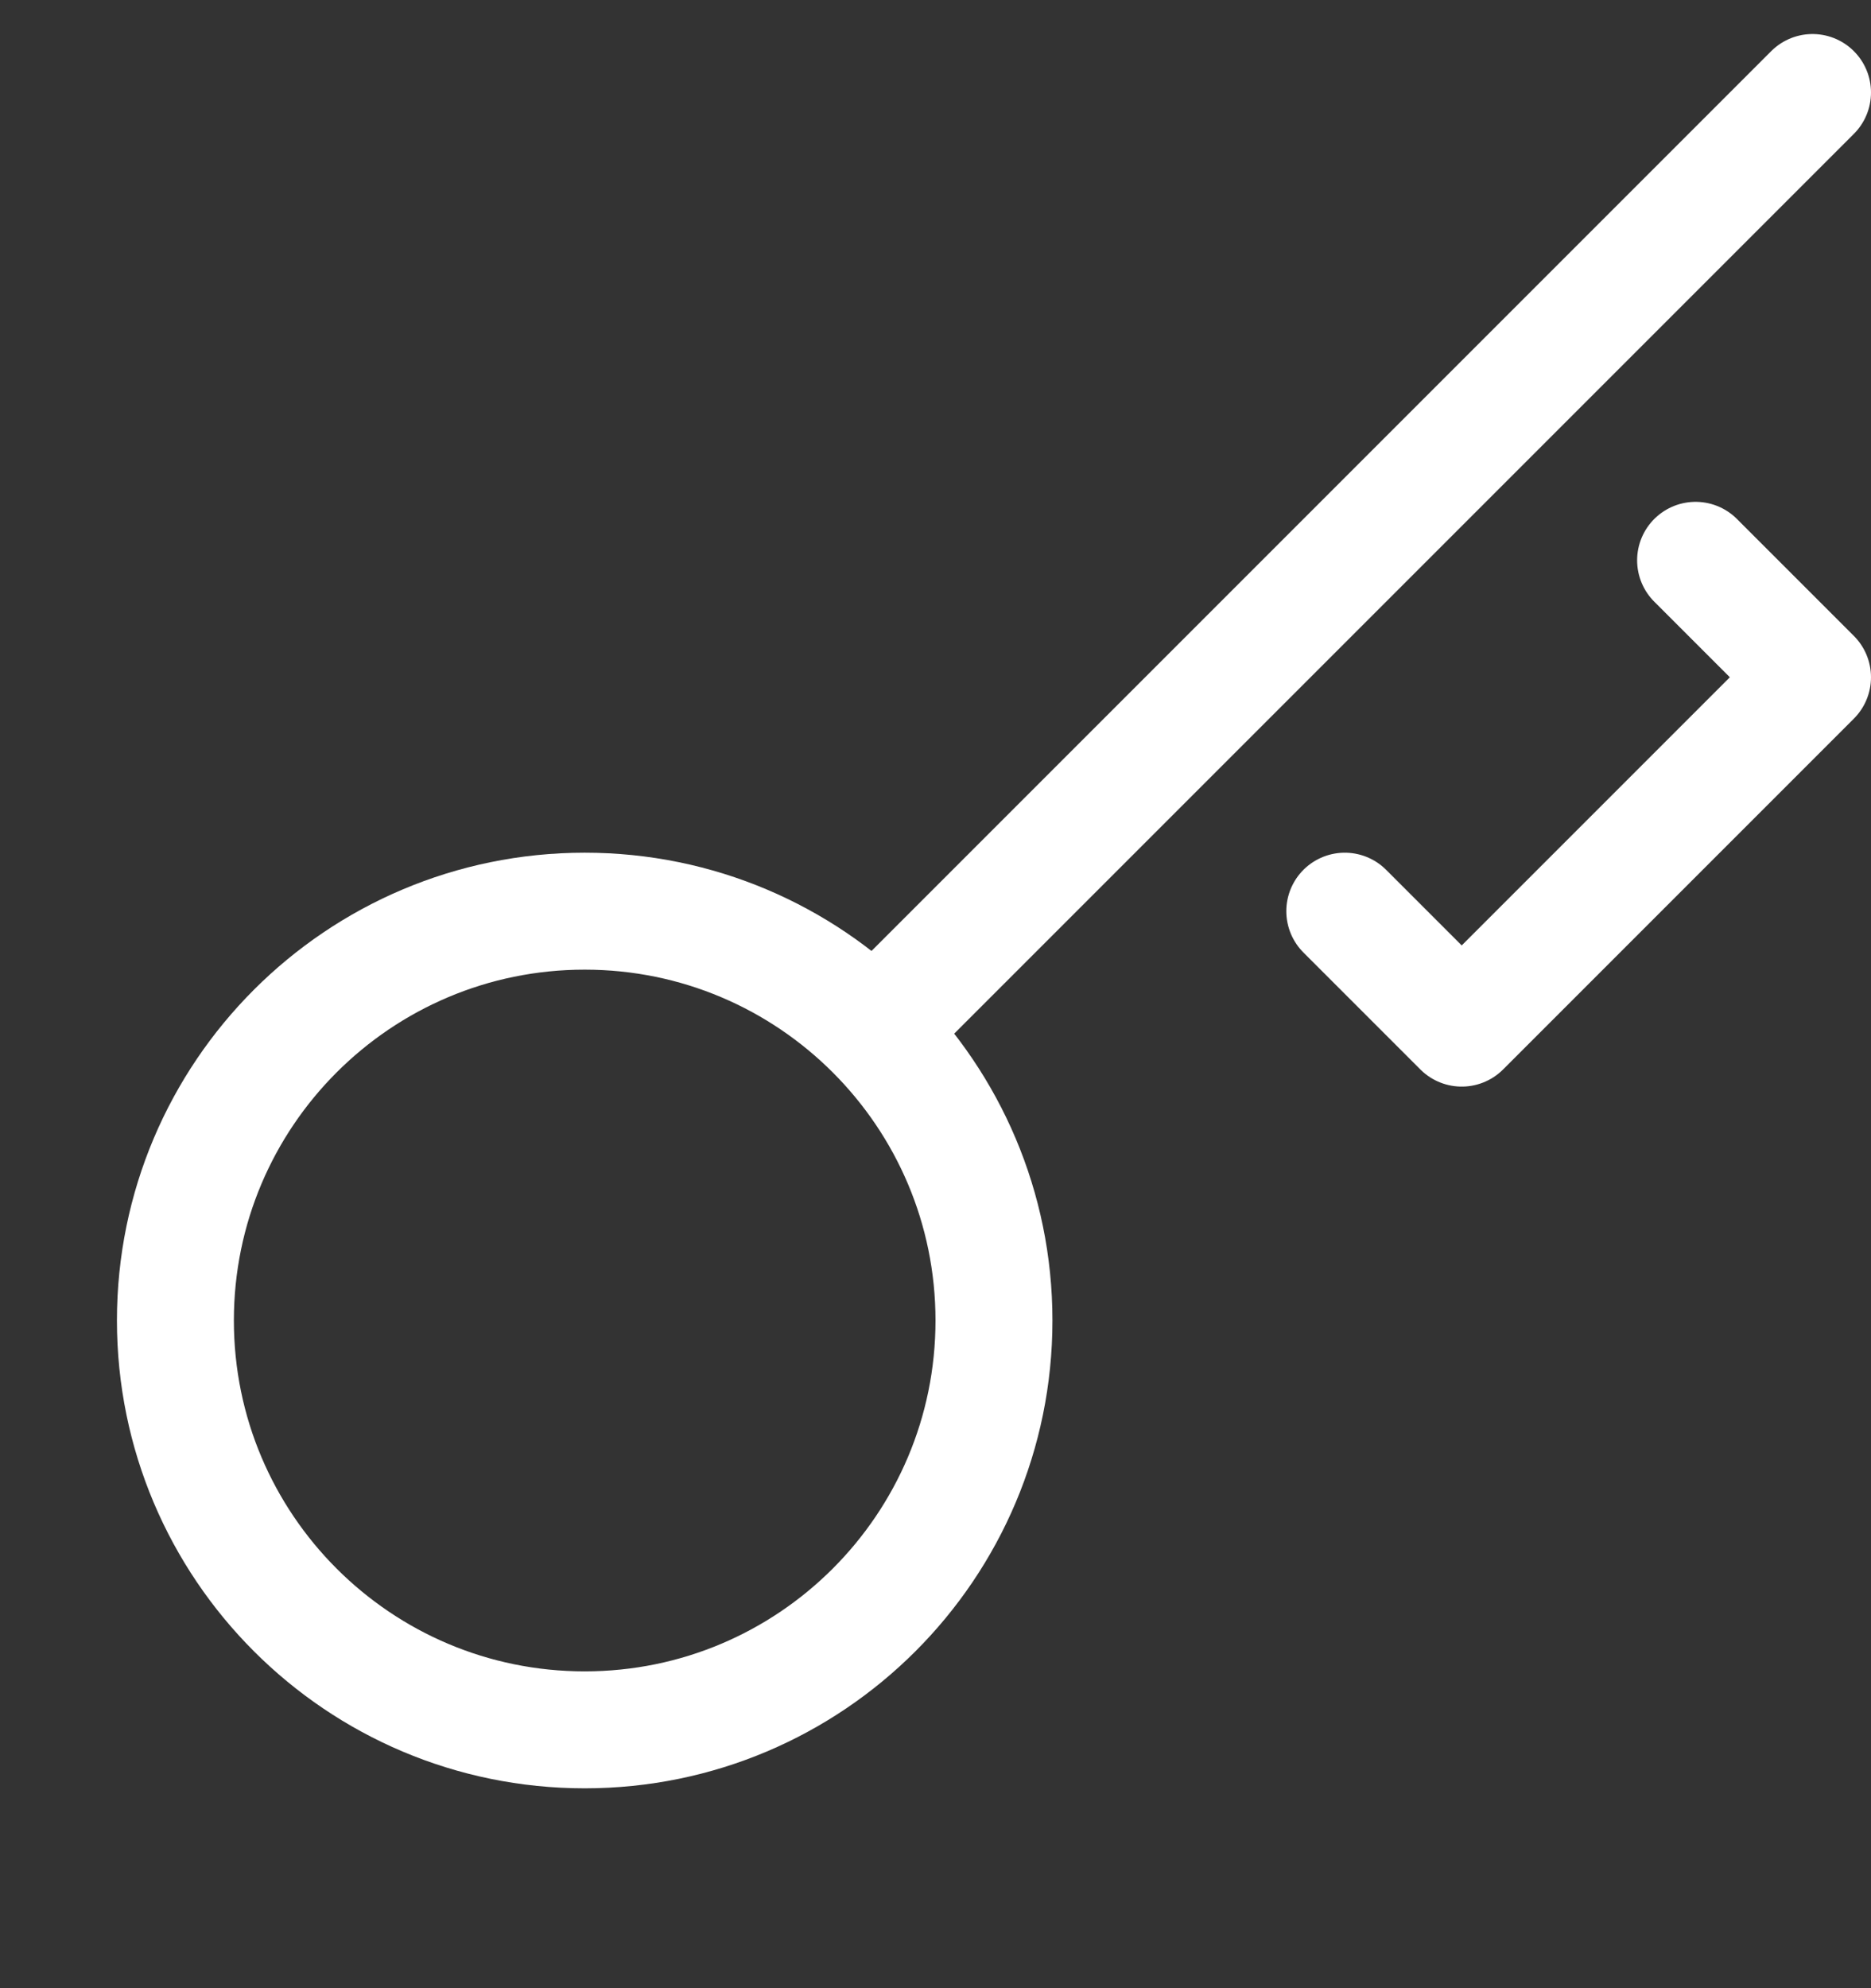 <svg width="16" height="17" viewBox="0 0 16 17" fill="none" xmlns="http://www.w3.org/2000/svg">
<rect x="0" y="0" width="16" height="17" fill="#333333" stroke="none"/>
<g clip-path="url(#clip0_2_3031)">
<path d="M11.5 7.791L12.5 8.791L15.5 5.791L14.5 4.791" stroke="white" stroke-miterlimit="10" stroke-linecap="round" stroke-linejoin="round"/>
<path d="M5 14.791C6.933 14.791 8.5 13.224 8.5 11.291C8.5 9.358 6.933 7.791 5 7.791C3.067 7.791 1.5 9.358 1.5 11.291C1.5 13.224 3.067 14.791 5 14.791Z" stroke="white" stroke-miterlimit="10" stroke-linecap="round" stroke-linejoin="round"/>
<path d="M7.5 8.791L15.5 0.791" stroke="white" stroke-miterlimit="10" stroke-linecap="round" stroke-linejoin="round"/>
</g>
<defs>
<clipPath id="clip0_2_3031">
<rect width="16" height="16" fill="white" transform="translate(0 0.291)"/>
</clipPath>
</defs>
</svg>
